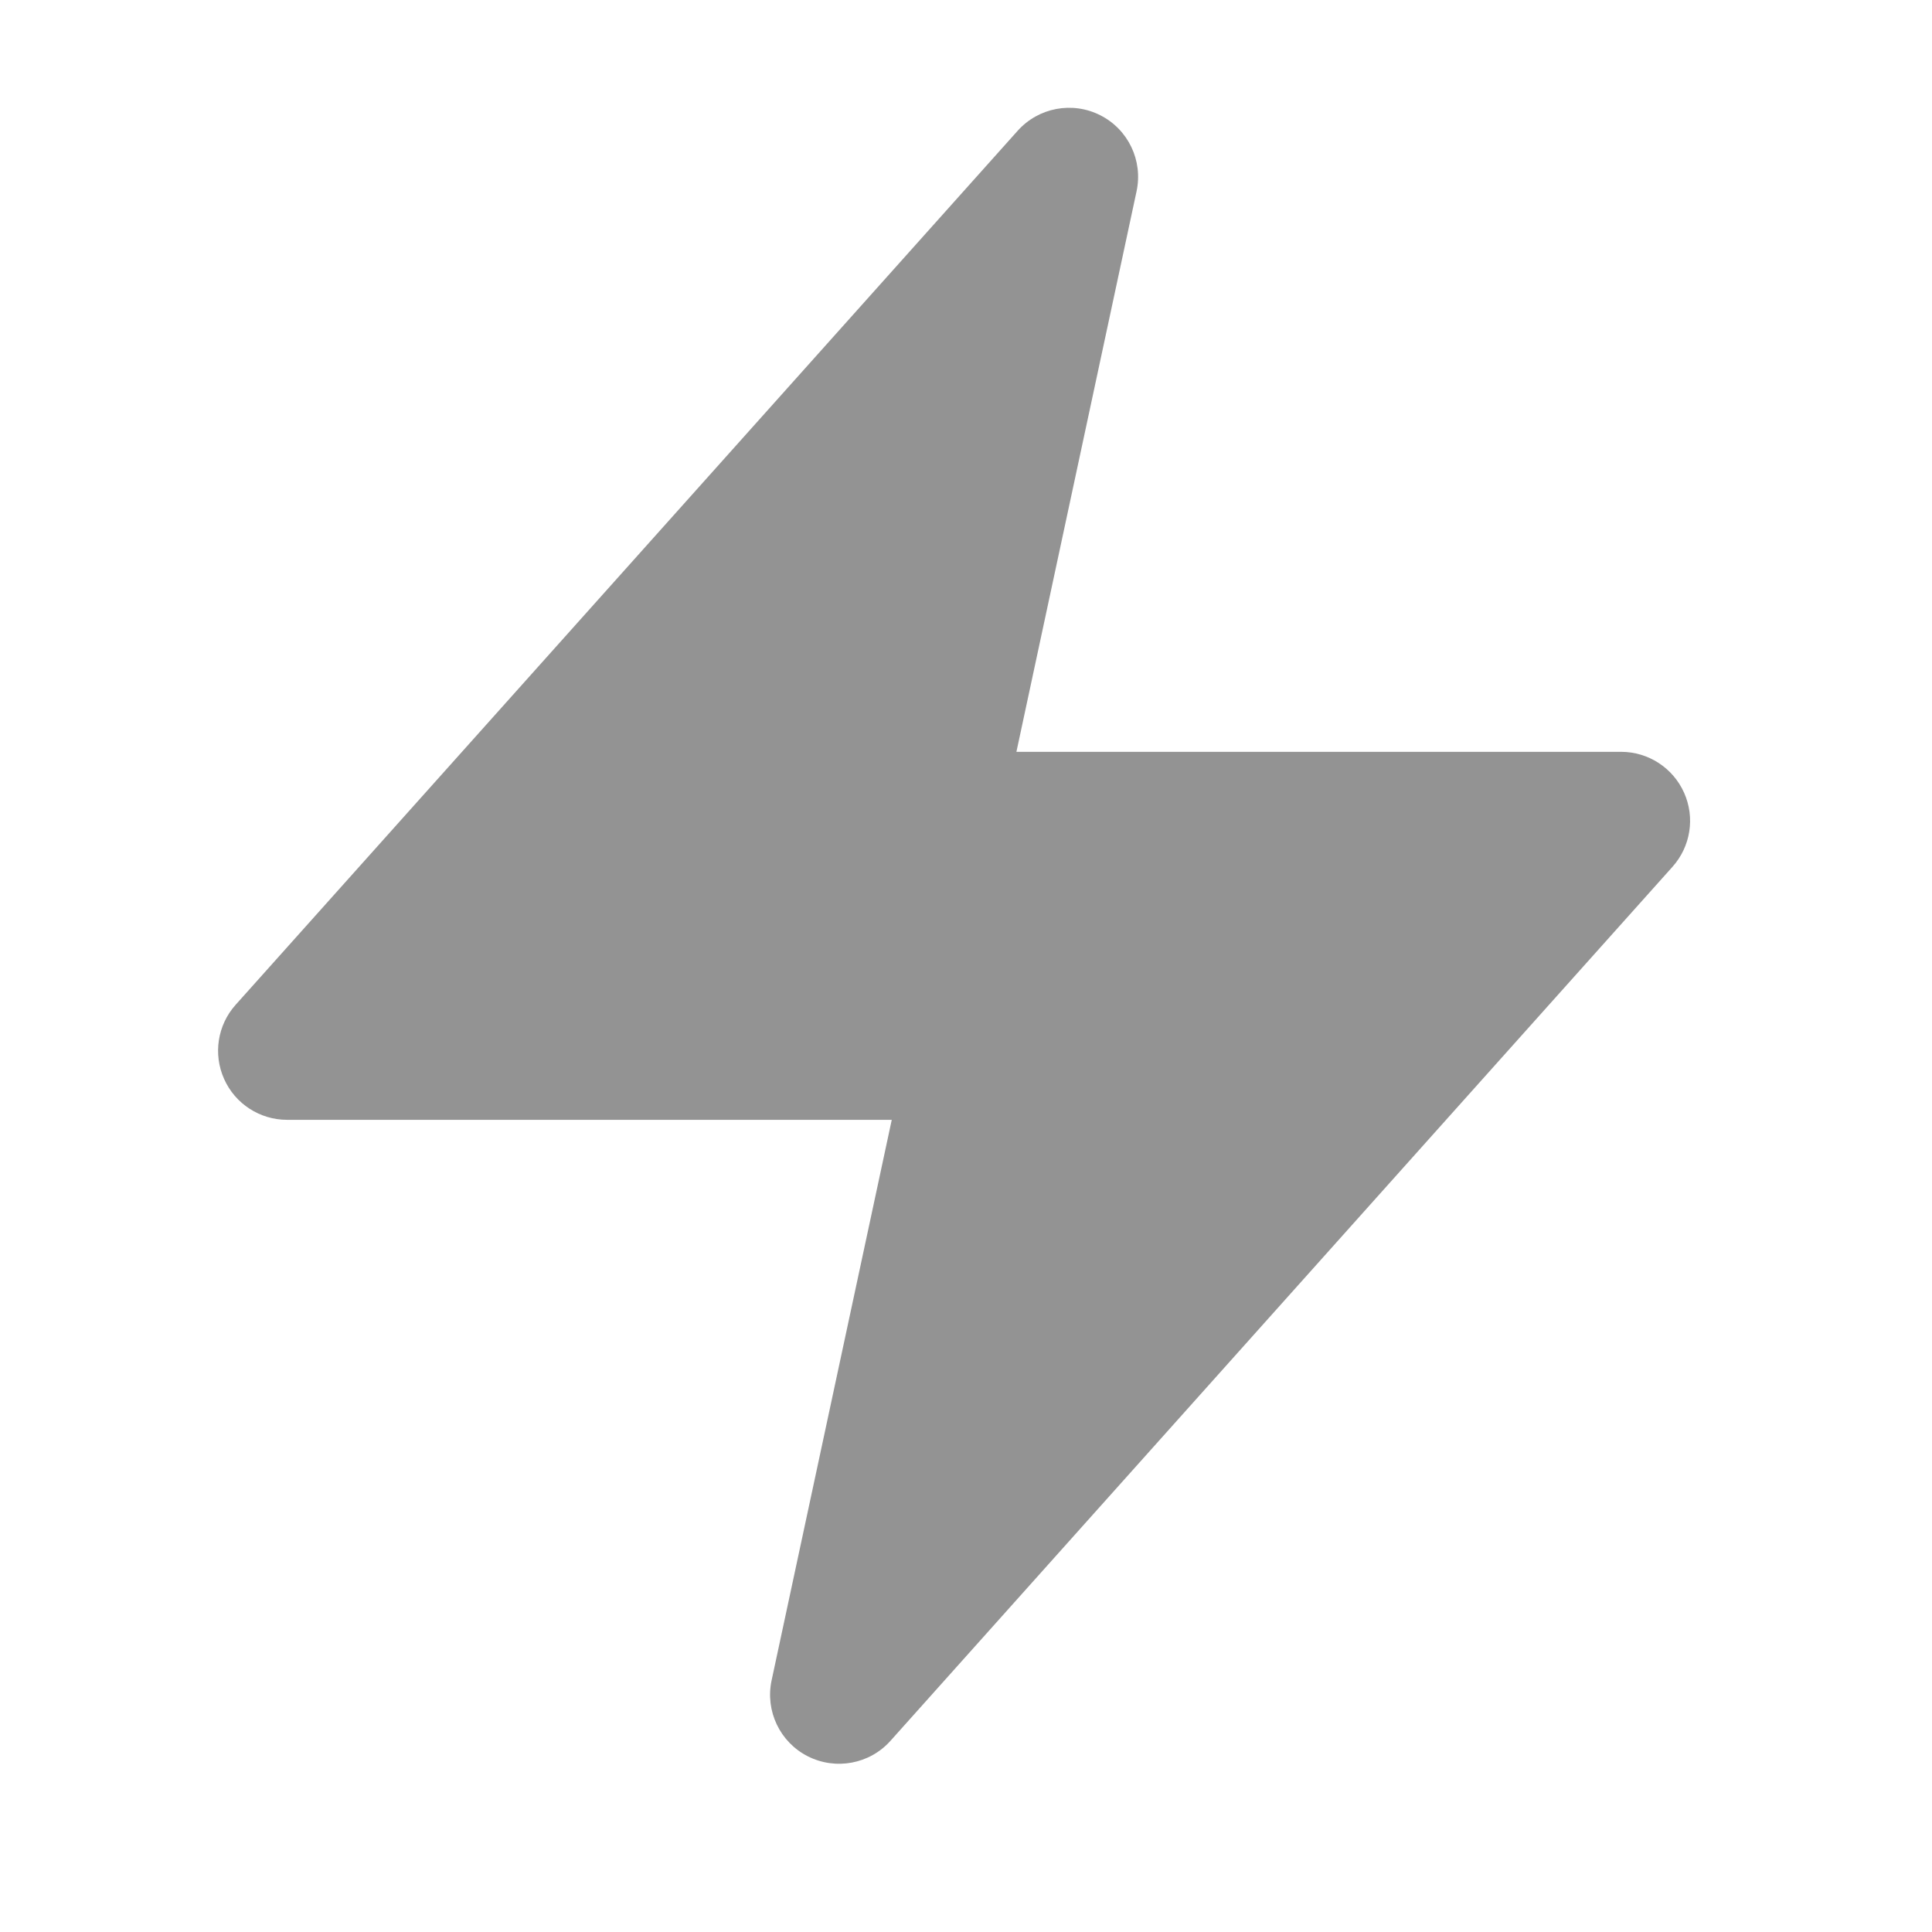 <svg width="21" height="21" viewBox="0 0 21 21" fill="none" xmlns="http://www.w3.org/2000/svg">
<path d="M12.354 2.079C12.425 1.746 12.264 1.407 11.96 1.253C11.657 1.099 11.288 1.168 11.061 1.422L2.561 10.922C2.364 11.142 2.315 11.458 2.436 11.728C2.556 11.998 2.825 12.172 3.12 12.172H9.693L8.387 18.265C8.316 18.597 8.477 18.936 8.78 19.09C9.084 19.244 9.453 19.175 9.679 18.922L18.179 9.422C18.377 9.201 18.426 8.886 18.305 8.616C18.184 8.346 17.916 8.172 17.62 8.172H11.048L12.354 2.079Z" fill="#939393"/>
</svg>
